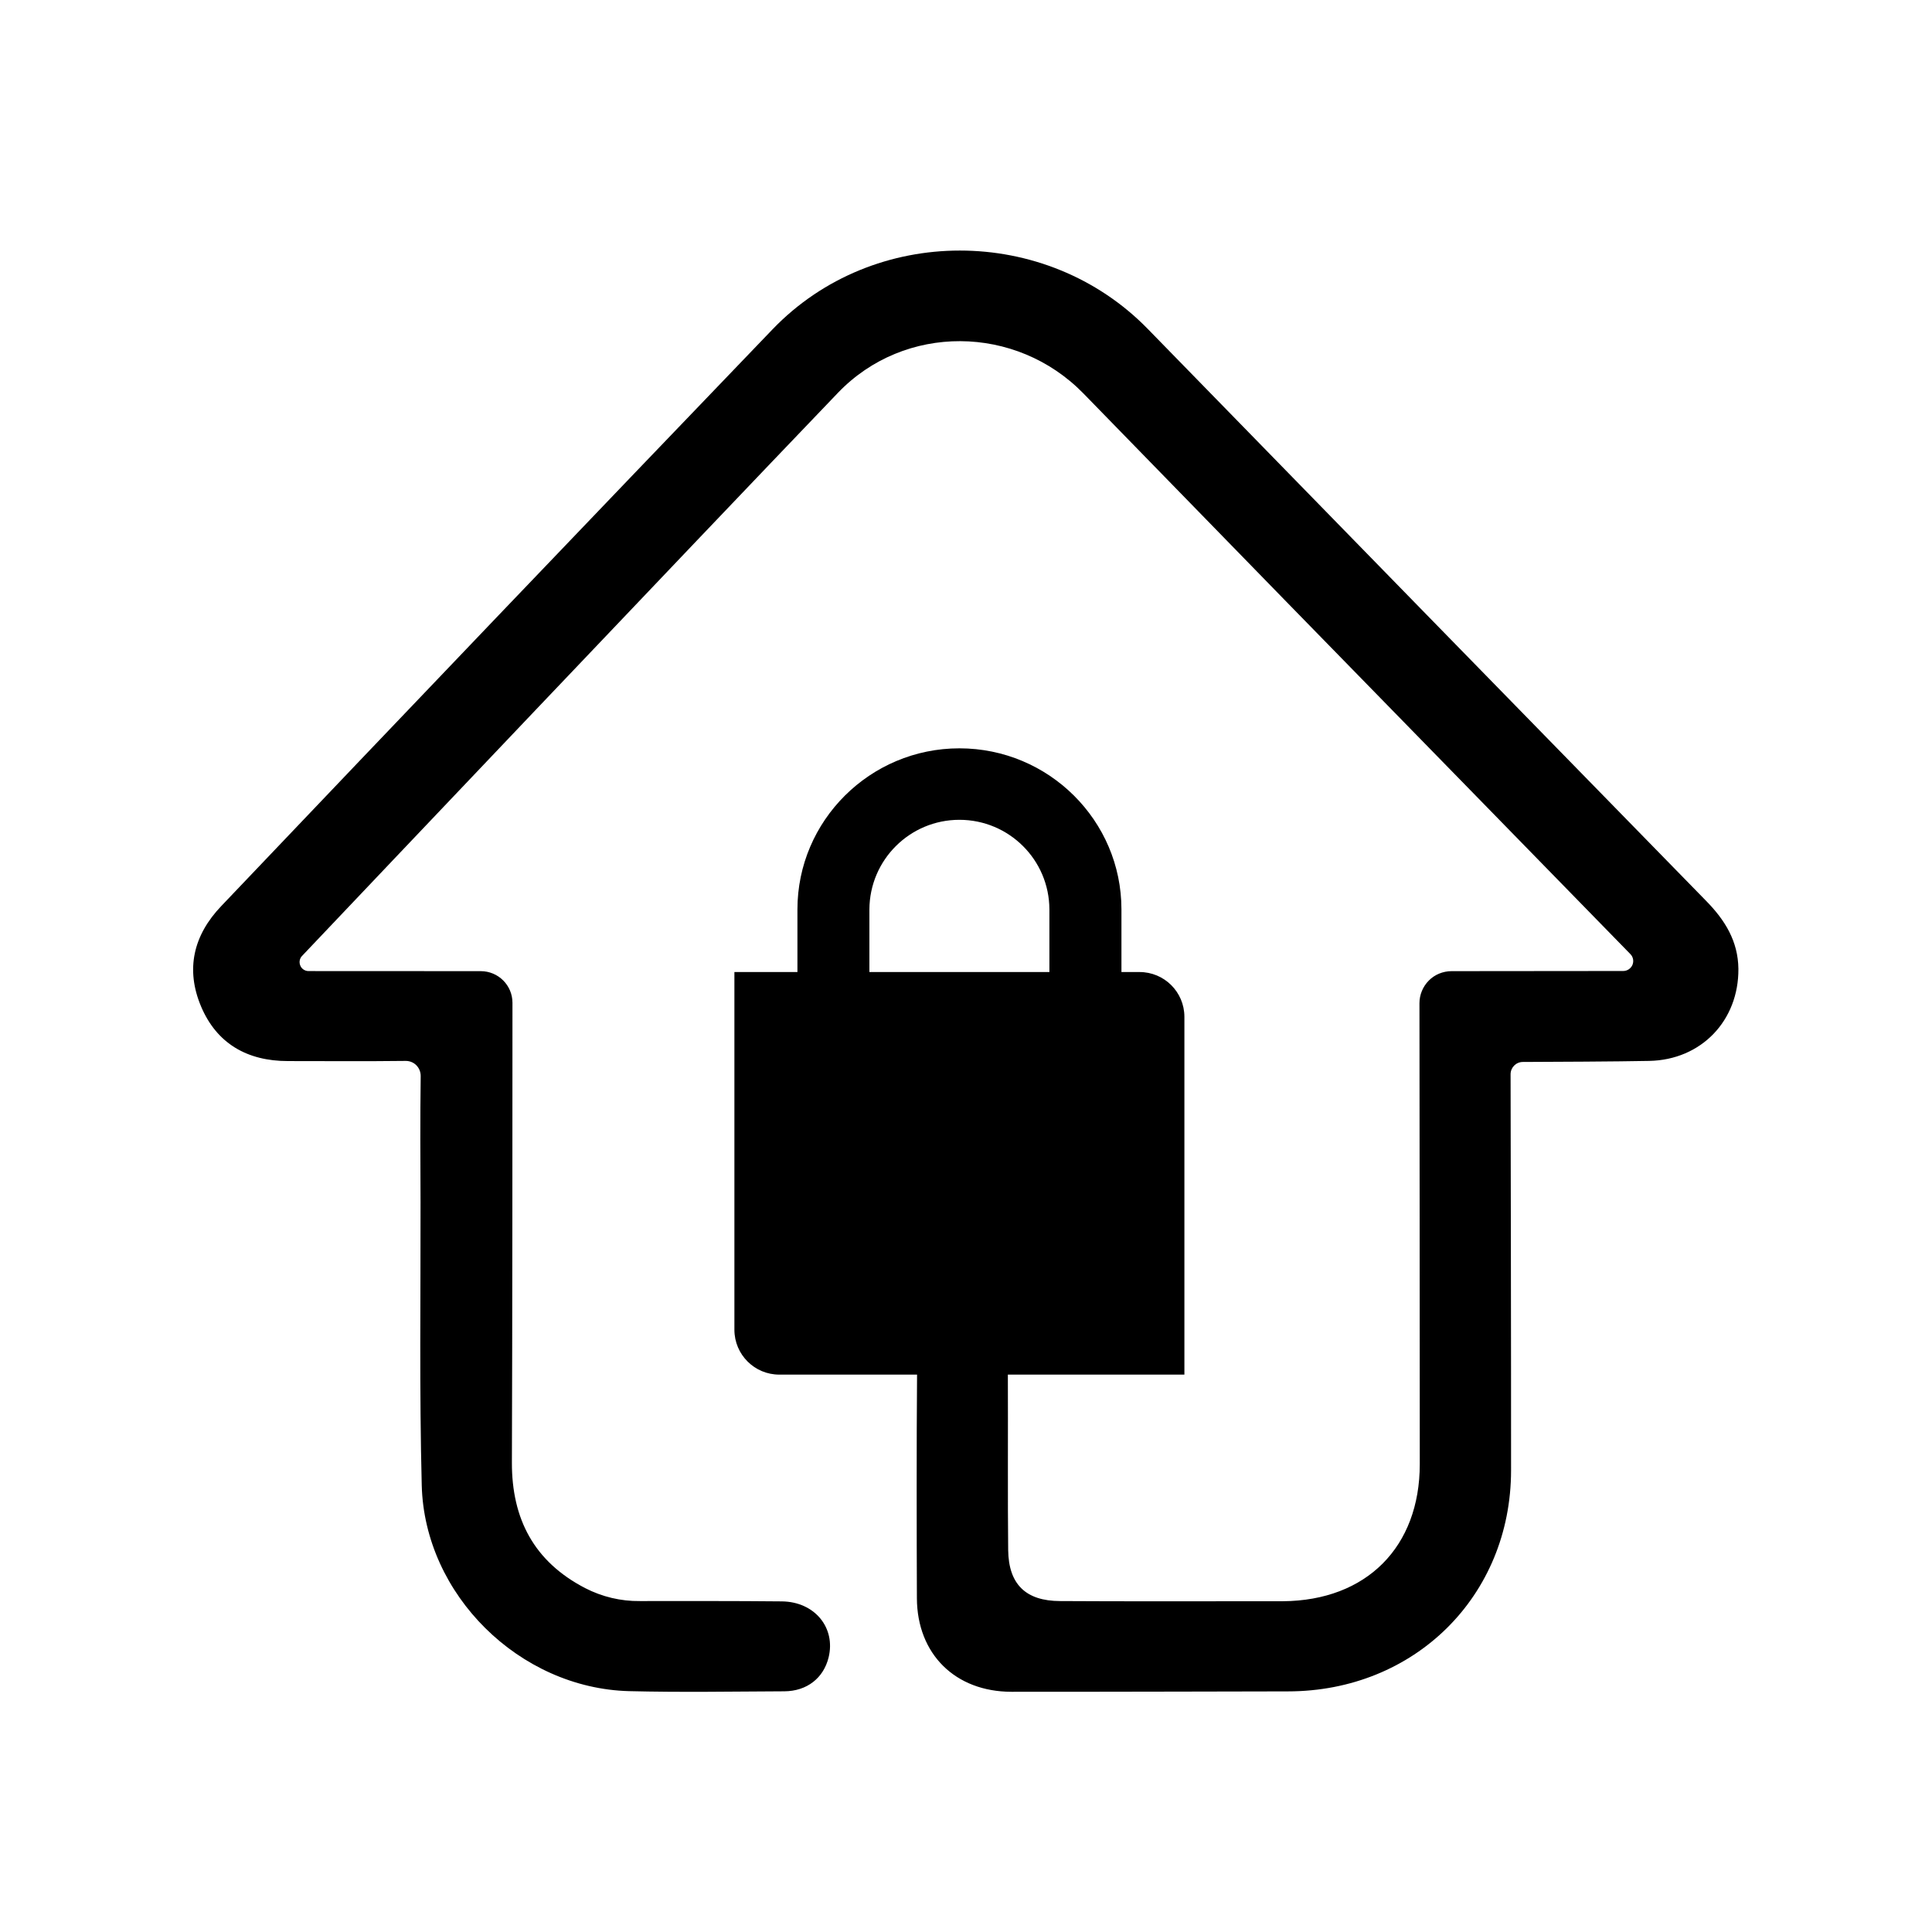 <svg width="24" height="24" viewBox="0 0 24 24" fill="currentColor" xmlns="http://www.w3.org/2000/svg">
<path fill-rule="evenodd" clip-rule="evenodd" d="M21.197 11.194C18.883 8.826 16.57 6.457 14.258 4.086C12.994 2.79 10.852 2.784 9.596 4.092C7.308 6.474 5.026 8.862 2.749 11.255C2.401 11.619 2.304 12.042 2.497 12.501C2.692 12.964 3.072 13.181 3.577 13.181C4.064 13.181 4.55 13.185 5.037 13.179C5.087 13.178 5.136 13.197 5.172 13.233C5.207 13.269 5.227 13.318 5.226 13.368C5.219 13.888 5.222 14.409 5.224 14.929C5.226 16.103 5.209 17.277 5.239 18.451C5.274 19.813 6.455 20.972 7.814 21.008C8.457 21.024 9.1 21.013 9.744 21.01C10.025 21.008 10.23 20.845 10.293 20.59C10.384 20.221 10.121 19.898 9.714 19.893C9.126 19.887 8.537 19.889 7.949 19.889C7.712 19.892 7.479 19.836 7.269 19.728C6.635 19.399 6.357 18.87 6.359 18.167C6.365 16.586 6.366 13.54 6.366 12.457C6.366 12.24 6.19 12.064 5.972 12.064L3.833 12.063C3.789 12.063 3.748 12.037 3.731 11.996C3.713 11.955 3.721 11.907 3.752 11.875C4.621 10.959 8.434 6.941 10.408 4.881C11.236 4.016 12.622 4.029 13.46 4.889C15.137 6.612 16.817 8.334 18.498 10.054C19.07 10.641 19.643 11.228 20.253 11.852C20.288 11.887 20.298 11.94 20.279 11.986C20.259 12.032 20.214 12.062 20.165 12.062C19.651 12.063 18.603 12.064 18.03 12.064C17.924 12.065 17.823 12.106 17.749 12.181C17.675 12.256 17.633 12.357 17.633 12.462C17.634 13.551 17.637 16.608 17.637 18.188C17.637 19.218 16.975 19.883 15.938 19.891C15.829 19.892 14.579 19.891 14.338 19.892C14.334 19.892 14.329 19.892 14.325 19.892C13.94 19.892 13.555 19.891 13.169 19.889C12.743 19.888 12.529 19.681 12.524 19.255C12.517 18.664 12.523 17.741 12.52 17.076H14.713V12.63C14.712 12.322 14.462 12.074 14.154 12.075H13.931V11.297C13.931 10.194 13.028 9.296 11.918 9.296C10.809 9.296 9.906 10.194 9.906 11.297V12.075H9.123V16.52C9.124 16.828 9.374 17.077 9.682 17.076H11.392C11.385 17.918 11.387 19.067 11.39 19.854C11.393 20.548 11.867 21.015 12.564 21.016C13.579 21.017 15.869 21.011 15.999 21.011C17.574 21.01 18.77 19.826 18.771 18.266C18.772 16.851 18.766 14.028 18.765 13.345C18.765 13.261 18.832 13.193 18.916 13.192C19.26 13.191 20.099 13.187 20.486 13.179C21.135 13.167 21.6 12.677 21.595 12.035C21.591 11.692 21.429 11.431 21.197 11.194ZM10.8 12.075V11.297C10.803 10.681 11.303 10.184 11.918 10.184C12.534 10.184 13.034 10.681 13.036 11.297V12.075L10.8 12.075Z" fill="currentColor"/>
</svg>
